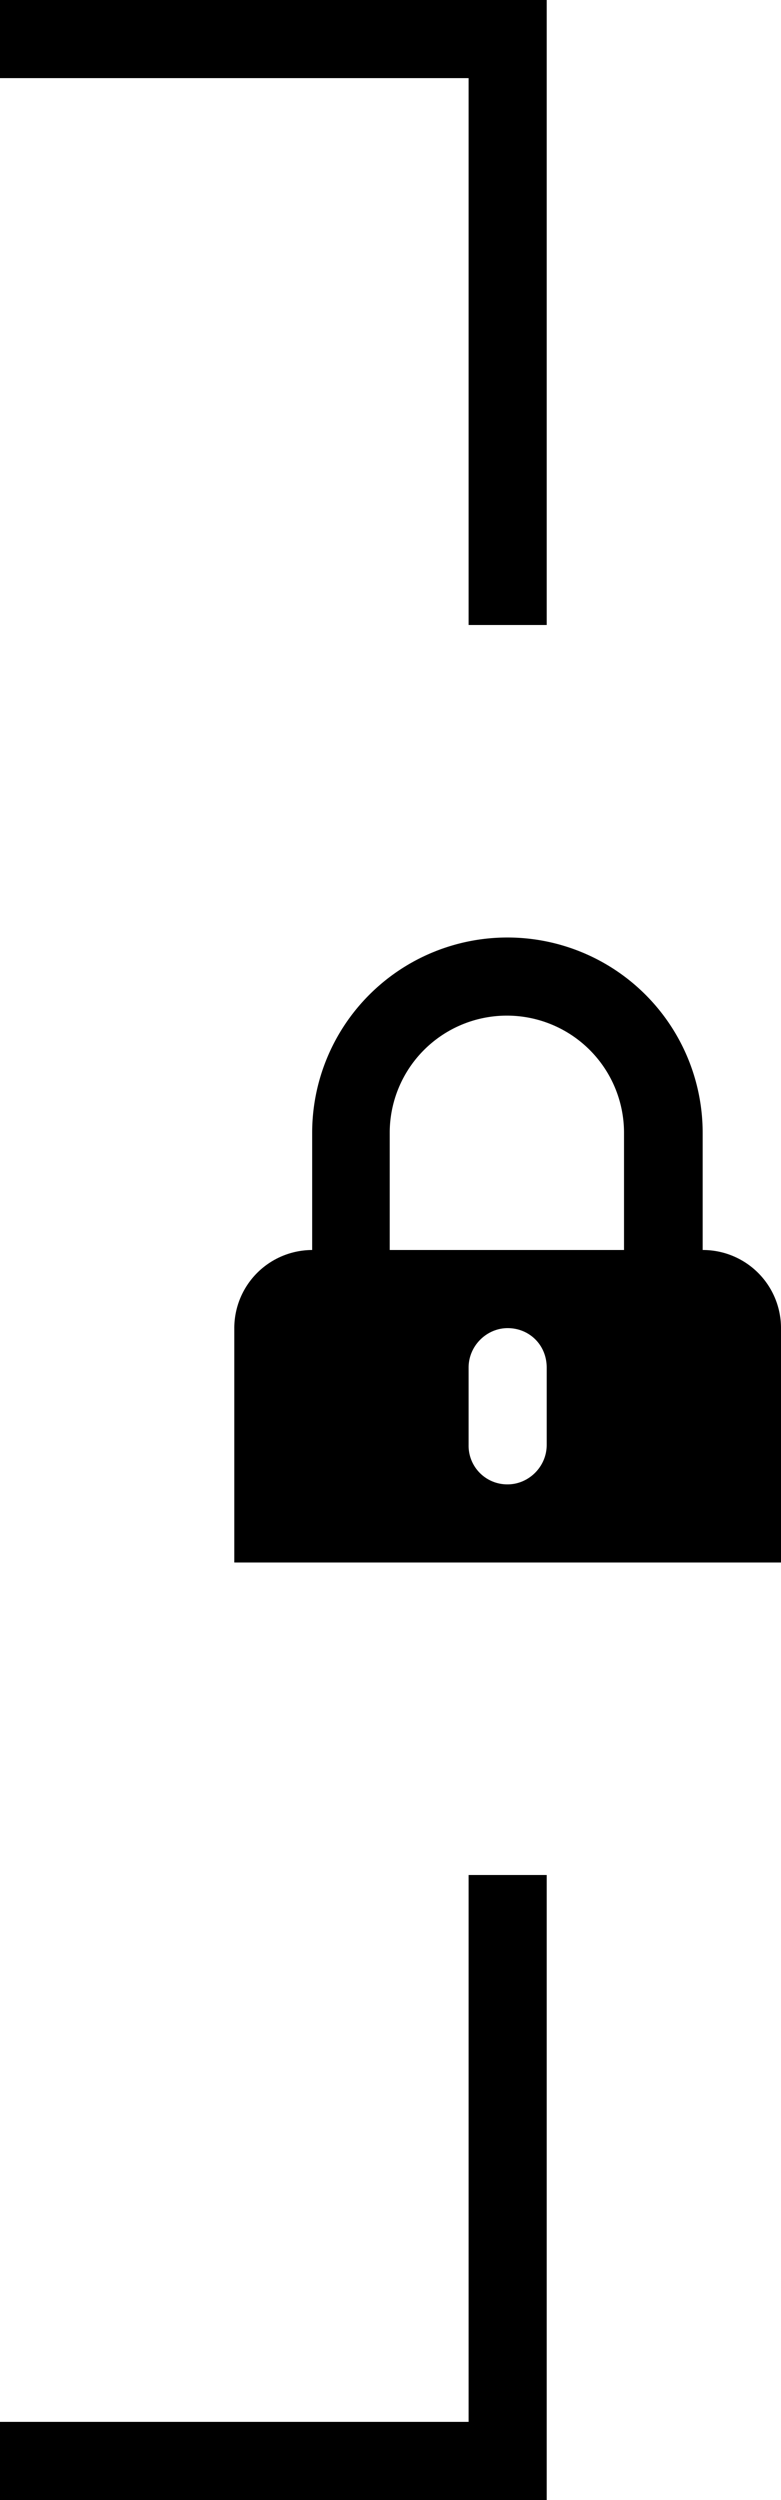 <svg viewBox="0 0 10 32" xmlns="http://www.w3.org/2000/svg">
  <path d="M7 8V0H6v8h1zm0 24H6v-8h1v8zM0 0h6v1H0V0zm0 31h6v1H0v-1zm8.997-15v-1.5a2.5 2.5 0 0 0-5 0V16A1 1 0 0 0 3 17.01V20h7v-2.99A1 1 0 0 0 8.997 16zM7 18.495c0 .28-.232.505-.5.505a.495.495 0 0 1-.5-.505v-.99c0-.28.232-.505.5-.505.276 0 .5.214.5.505v.99zM7.99 16v-1.5a1.5 1.5 0 0 0-3 0V16h3z" fill="currentColor" fill-rule="evenodd"/>
</svg>
